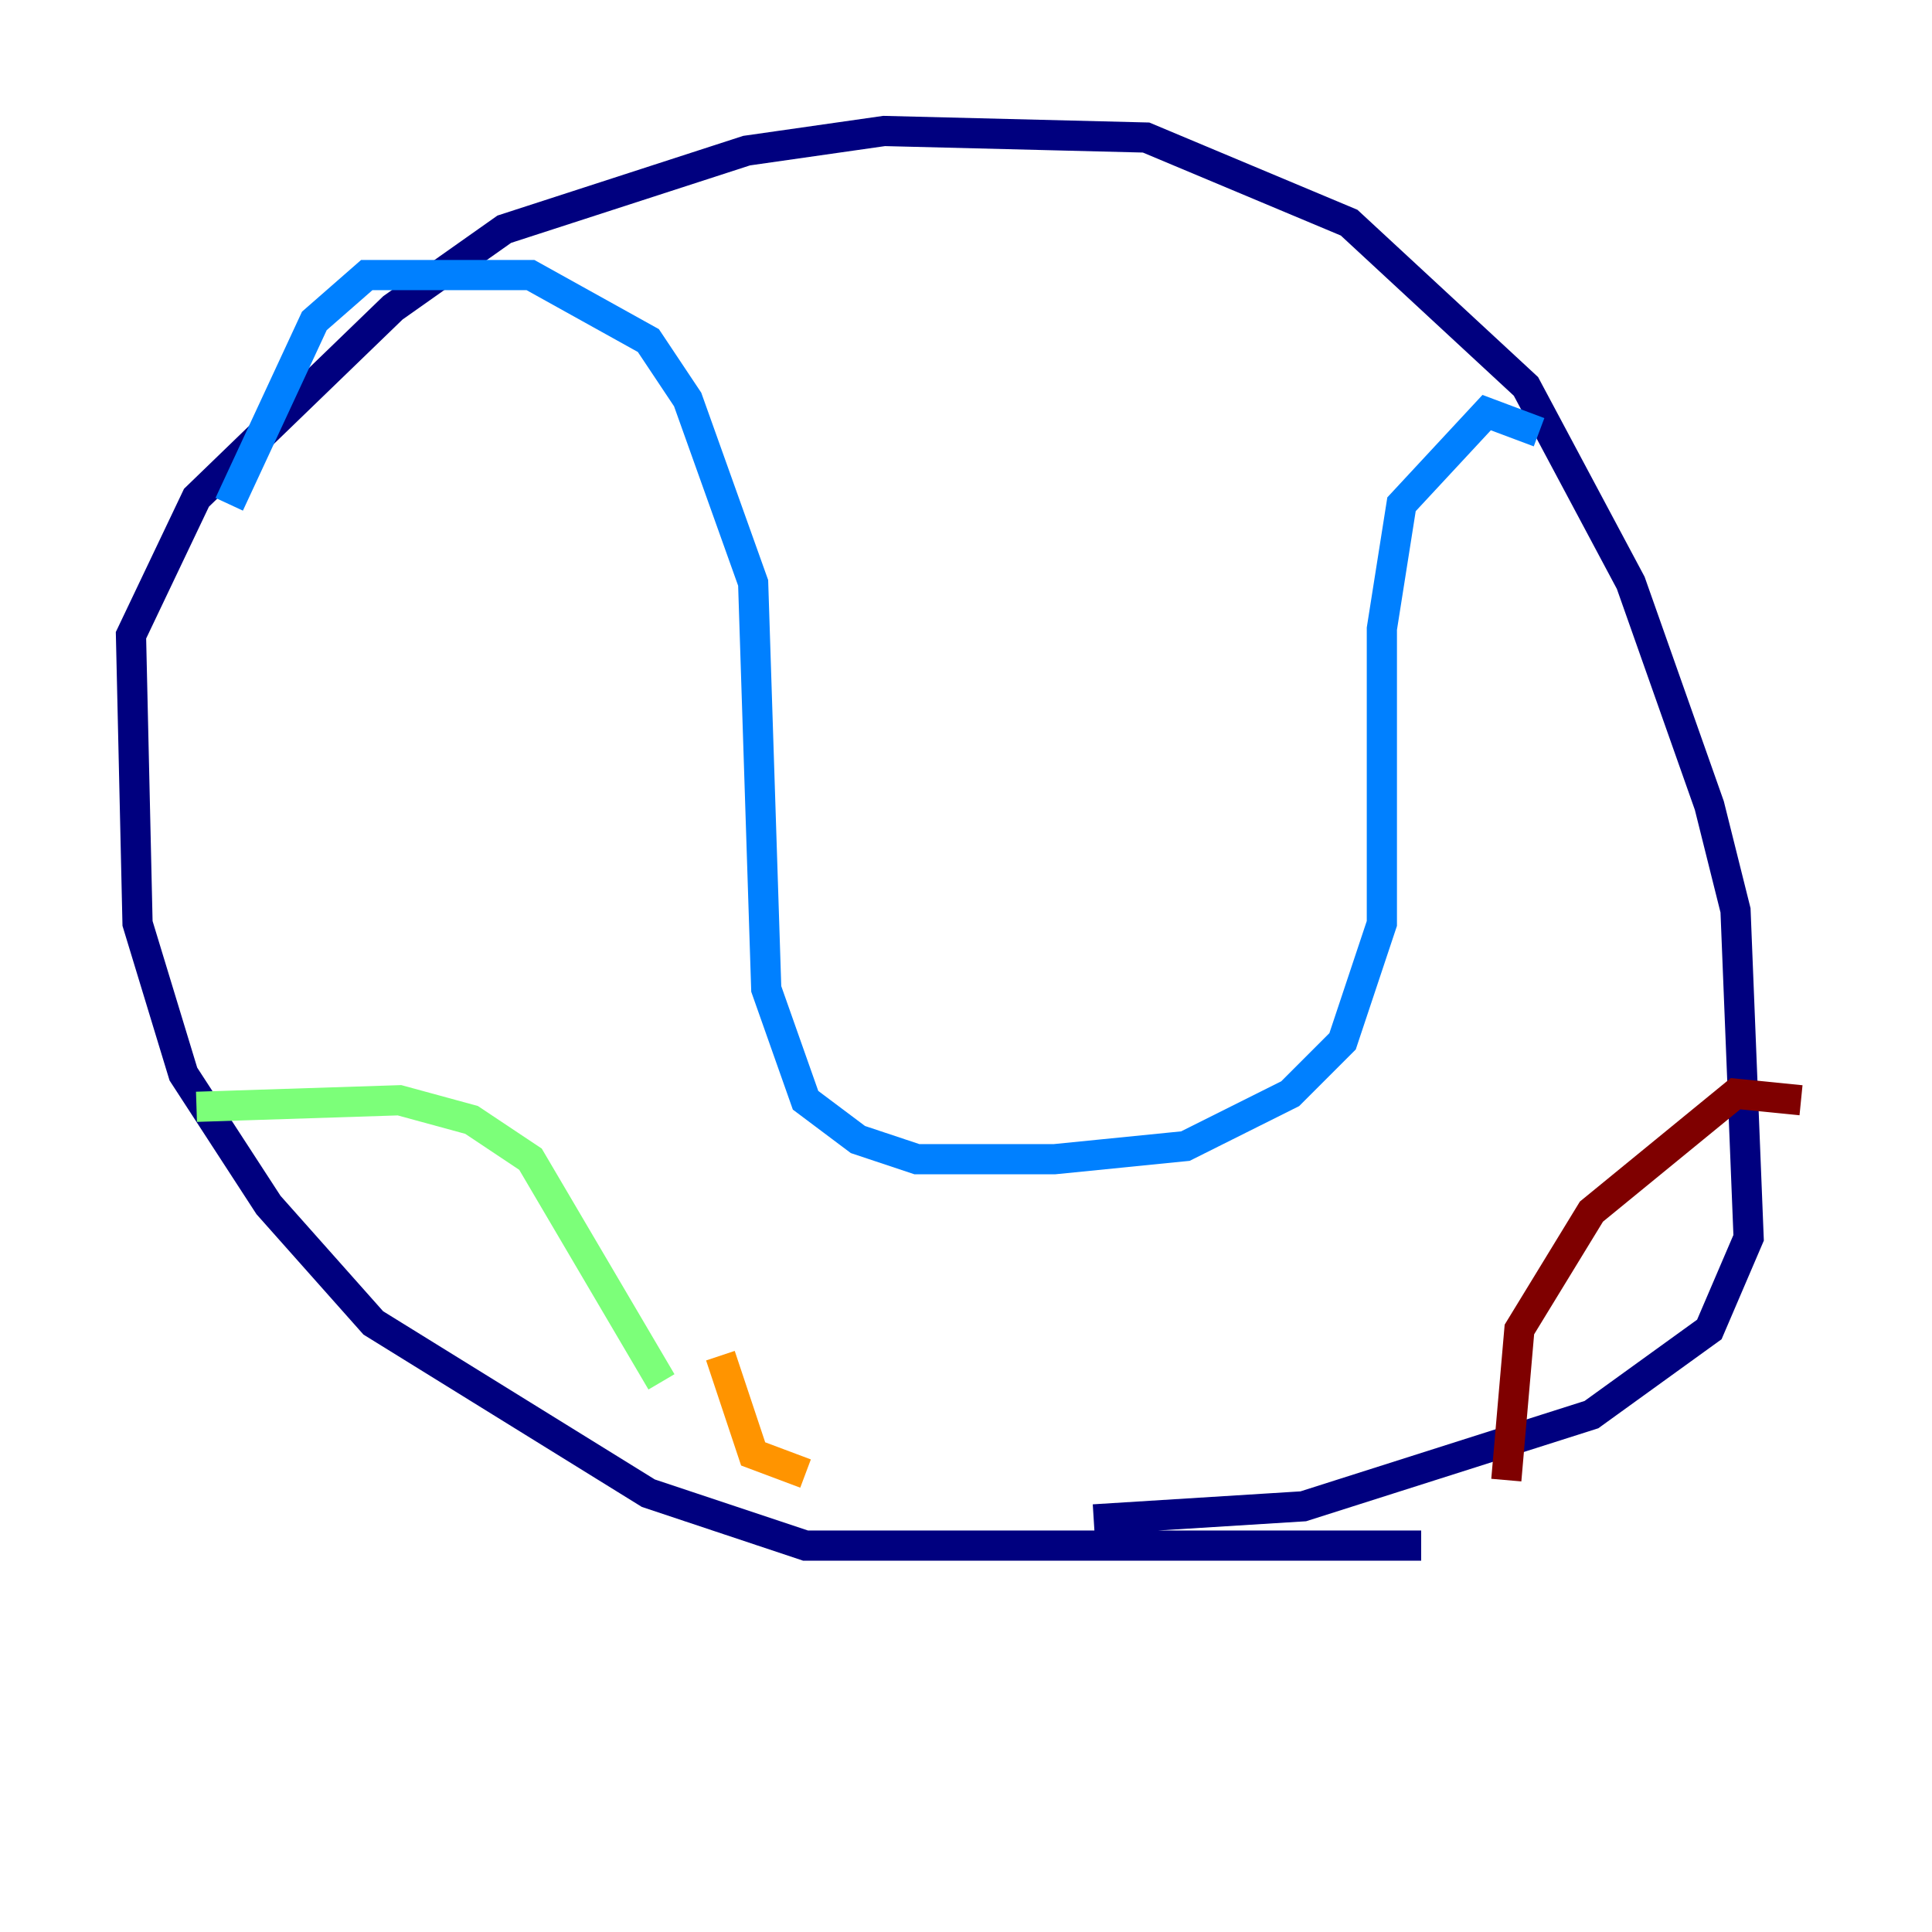 <?xml version="1.0" encoding="utf-8" ?>
<svg baseProfile="tiny" height="128" version="1.2" viewBox="0,0,128,128" width="128" xmlns="http://www.w3.org/2000/svg" xmlns:ev="http://www.w3.org/2001/xml-events" xmlns:xlink="http://www.w3.org/1999/xlink"><defs /><polyline fill="none" points="94.156,102.4 53.37,102.4 42.956,98.929 24.732,87.647 17.79,79.837 12.149,71.159 9.112,61.18 8.678,42.088 13.017,32.976 26.034,20.393 33.41,15.186 49.464,9.98 58.576,8.678 75.932,9.112 89.383,14.752 101.098,25.6 108.041,38.617 113.248,53.37 114.983,60.312 115.851,82.007 113.248,88.081 105.437,93.722 86.346,99.797 72.461,100.664" stroke="#00007f" stroke-width="2" /><polyline fill="none" points="101.966,28.637 98.495,27.336 92.854,33.41 91.552,41.654 91.552,61.18 88.949,68.99 85.478,72.461 78.536,75.932 69.858,76.8 60.746,76.8 56.841,75.498 53.37,72.895 50.766,65.519 49.898,38.617 45.559,26.468 42.956,22.563 35.146,18.224 24.298,18.224 20.827,21.261 15.186,33.41" stroke="#0080ff" stroke-width="2" /><polyline fill="none" points="13.017,73.329 26.468,72.895 31.241,74.197 35.146,76.8 43.824,91.552" stroke="#7cff79" stroke-width="2" /><polyline fill="none" points="47.729,89.817 49.898,96.325 53.37,97.627" stroke="#ff9400" stroke-width="2" /><polyline fill="none" points="119.322,72.895 114.983,72.461 105.437,80.271 100.664,88.081 99.797,98.061" stroke="#7f0000" stroke-width="2" /></svg>
